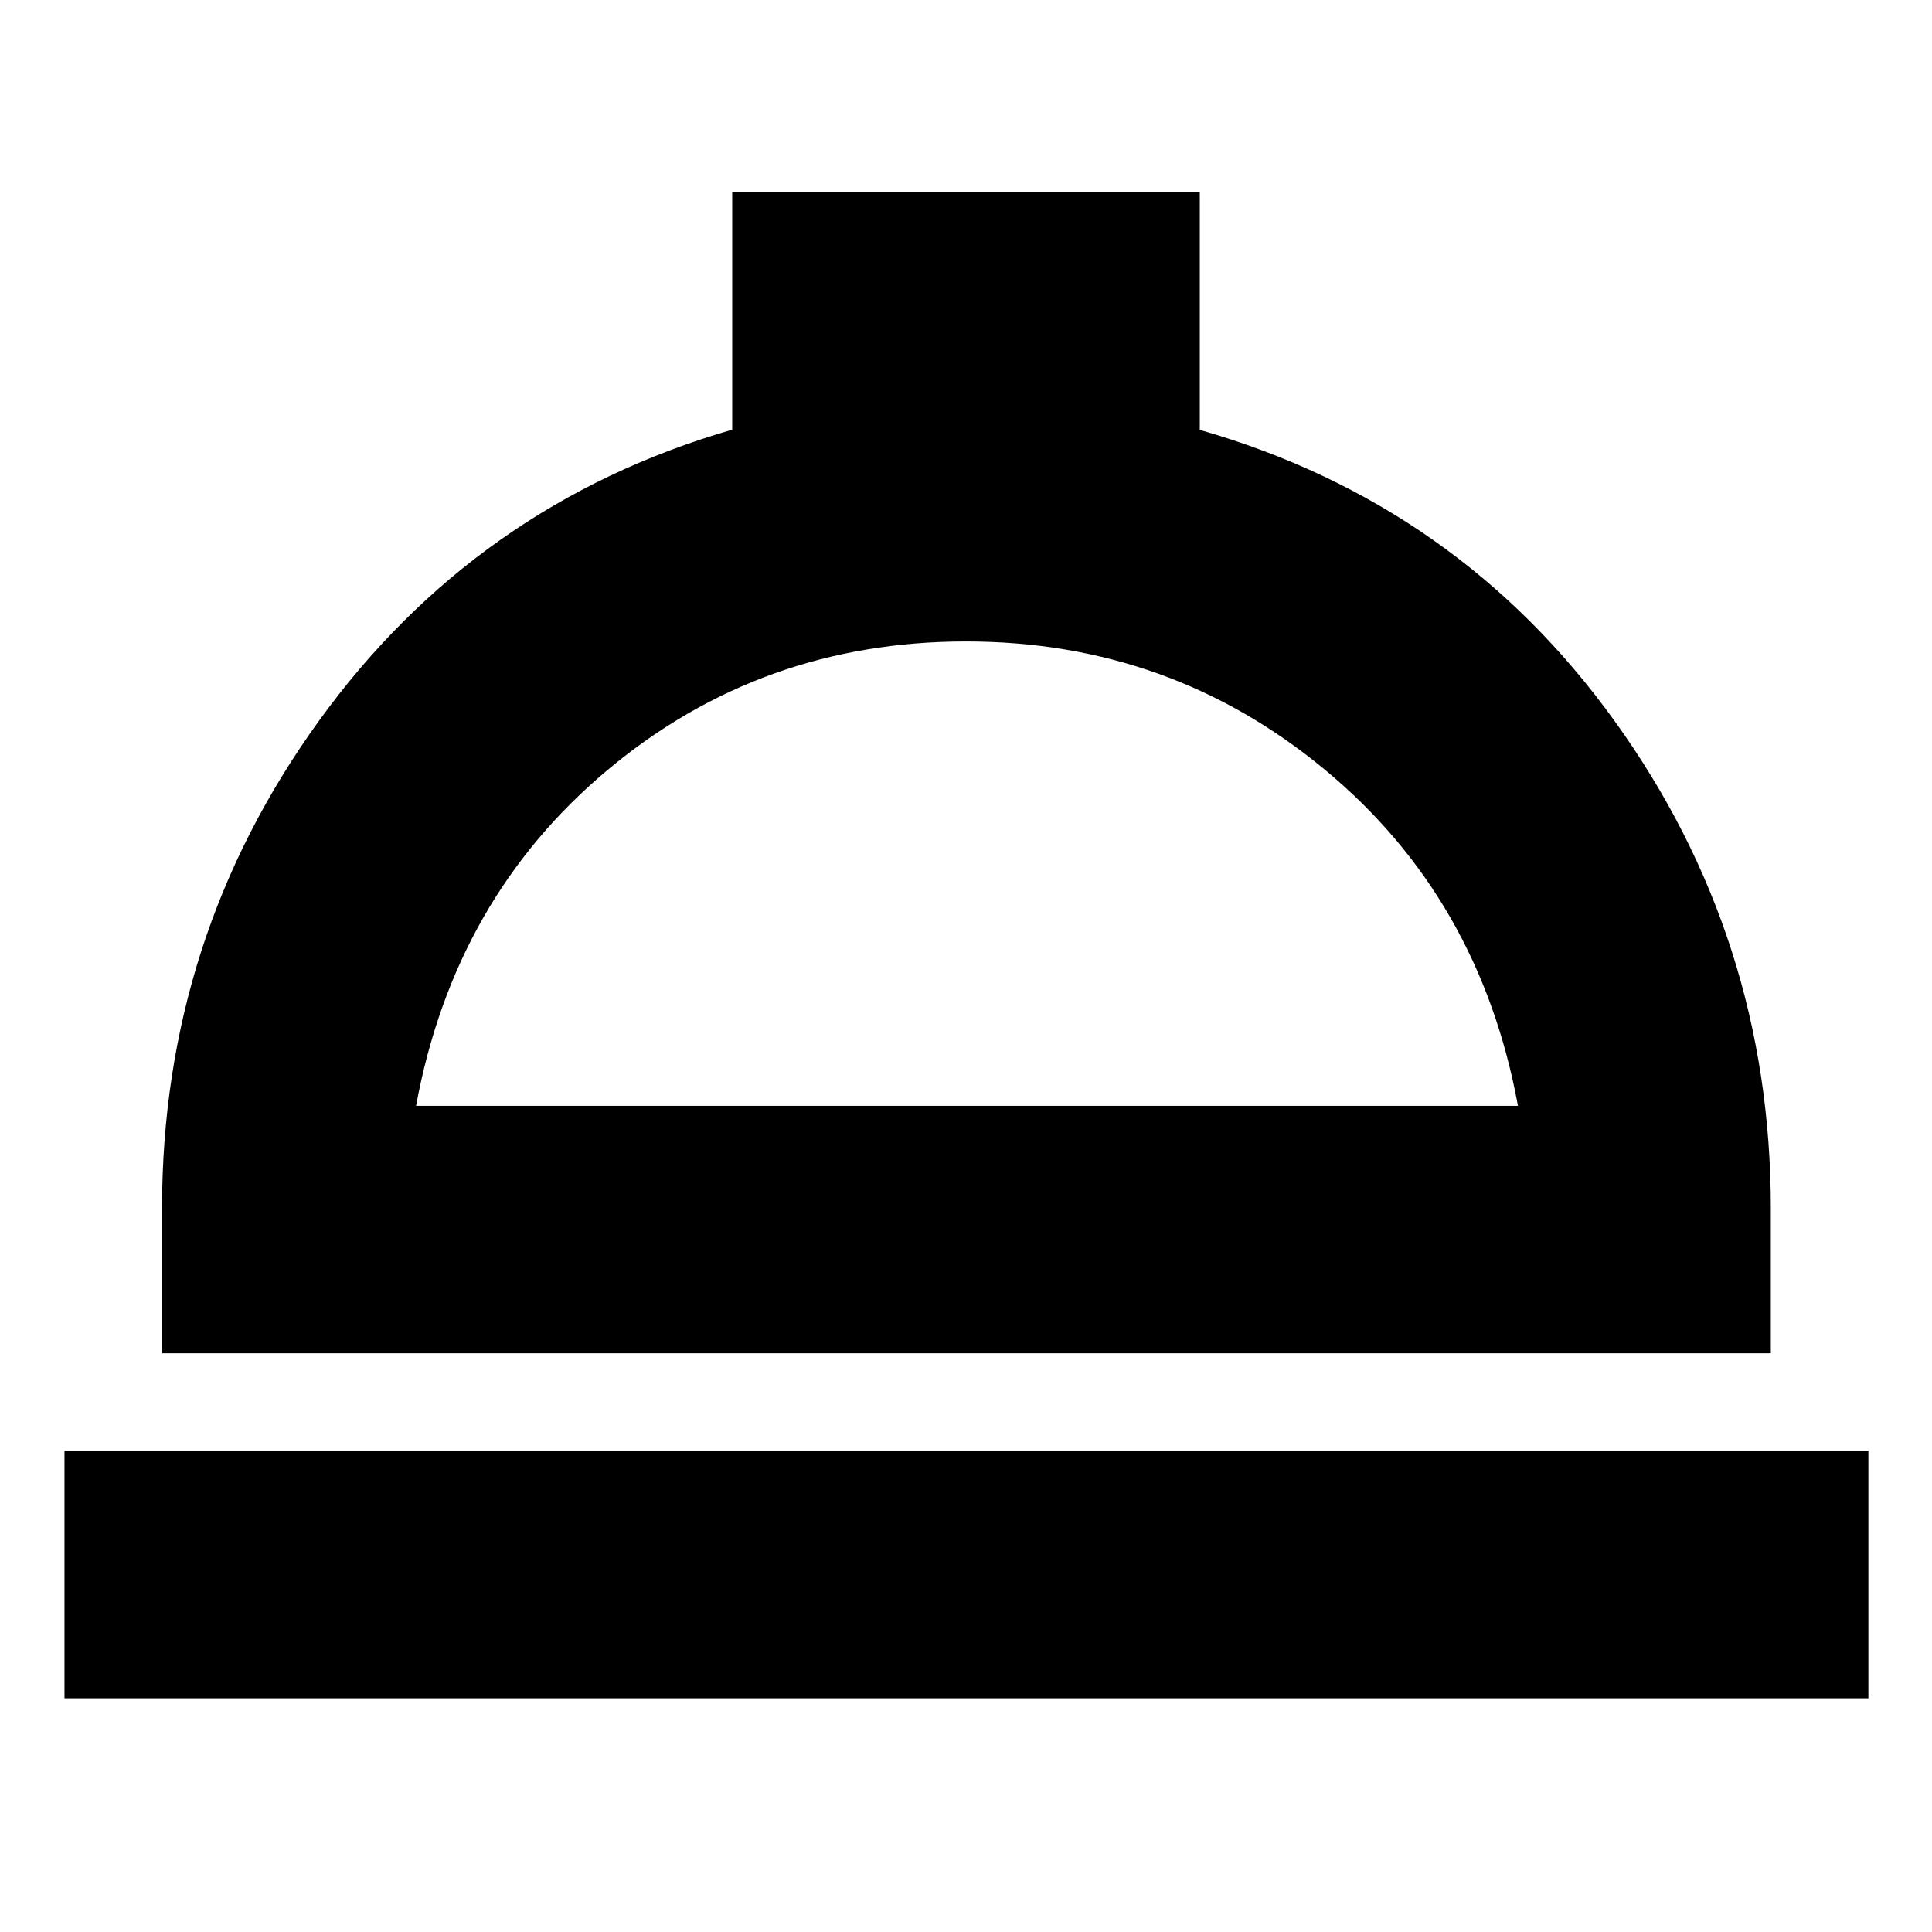 <svg xmlns="http://www.w3.org/2000/svg" height="24" viewBox="0 -960 960 960" width="24"><path d="M32.04-116.13v-122.96h896.35v122.96H32.04Zm48.48-171.43v-72.01q0-134.43 77.94-242.21 77.93-107.79 205.37-144.72v-118.24h232.34v118.35q128.44 36.82 206.09 144.61Q879.91-494 879.91-359.57v72.01H80.52Zm126.22-122.96h547.52q-19-103.22-95.89-166.98-76.88-63.76-178.37-63.76-101.72 0-177.99 63.76-76.27 63.76-95.27 166.98Zm273.69 0Z"/></svg>